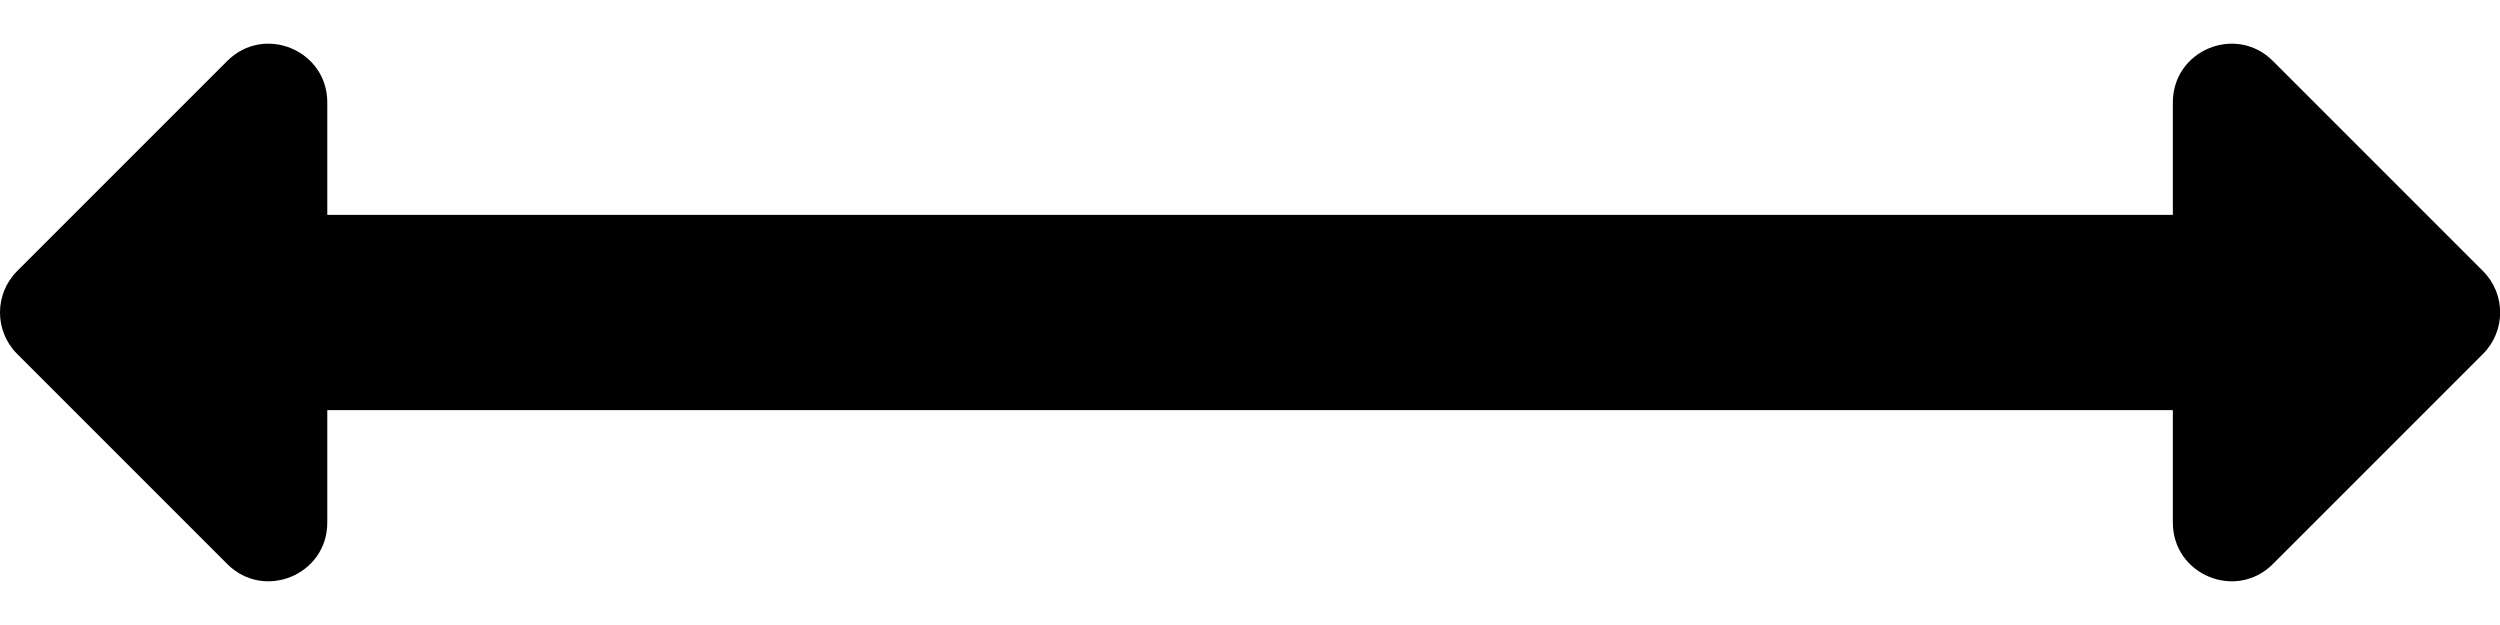 <svg xmlns="http://www.w3.org/2000/svg" viewBox="0 0 1024 256" width="128" height="32">
    <g transform="translate(0 -128)">
        <path d="M889.999 216h-755.94v-46.059c0-21.382-25.851-32.09-40.971-16.971l-86.059 86.059c-9.373 9.373-9.373 24.568 0 33.941l86.059 86.059c15.119 15.119 40.971 4.411 40.971-16.971v-46.059h755.94v46.059c0 21.382 25.851 32.09 40.971 16.971l86.059-86.059c9.373-9.373 9.373-24.568 0-33.941l-86.059-86.059c-15.119-15.12-40.971-4.412-40.971 16.97z"/>
    </g>
</svg>